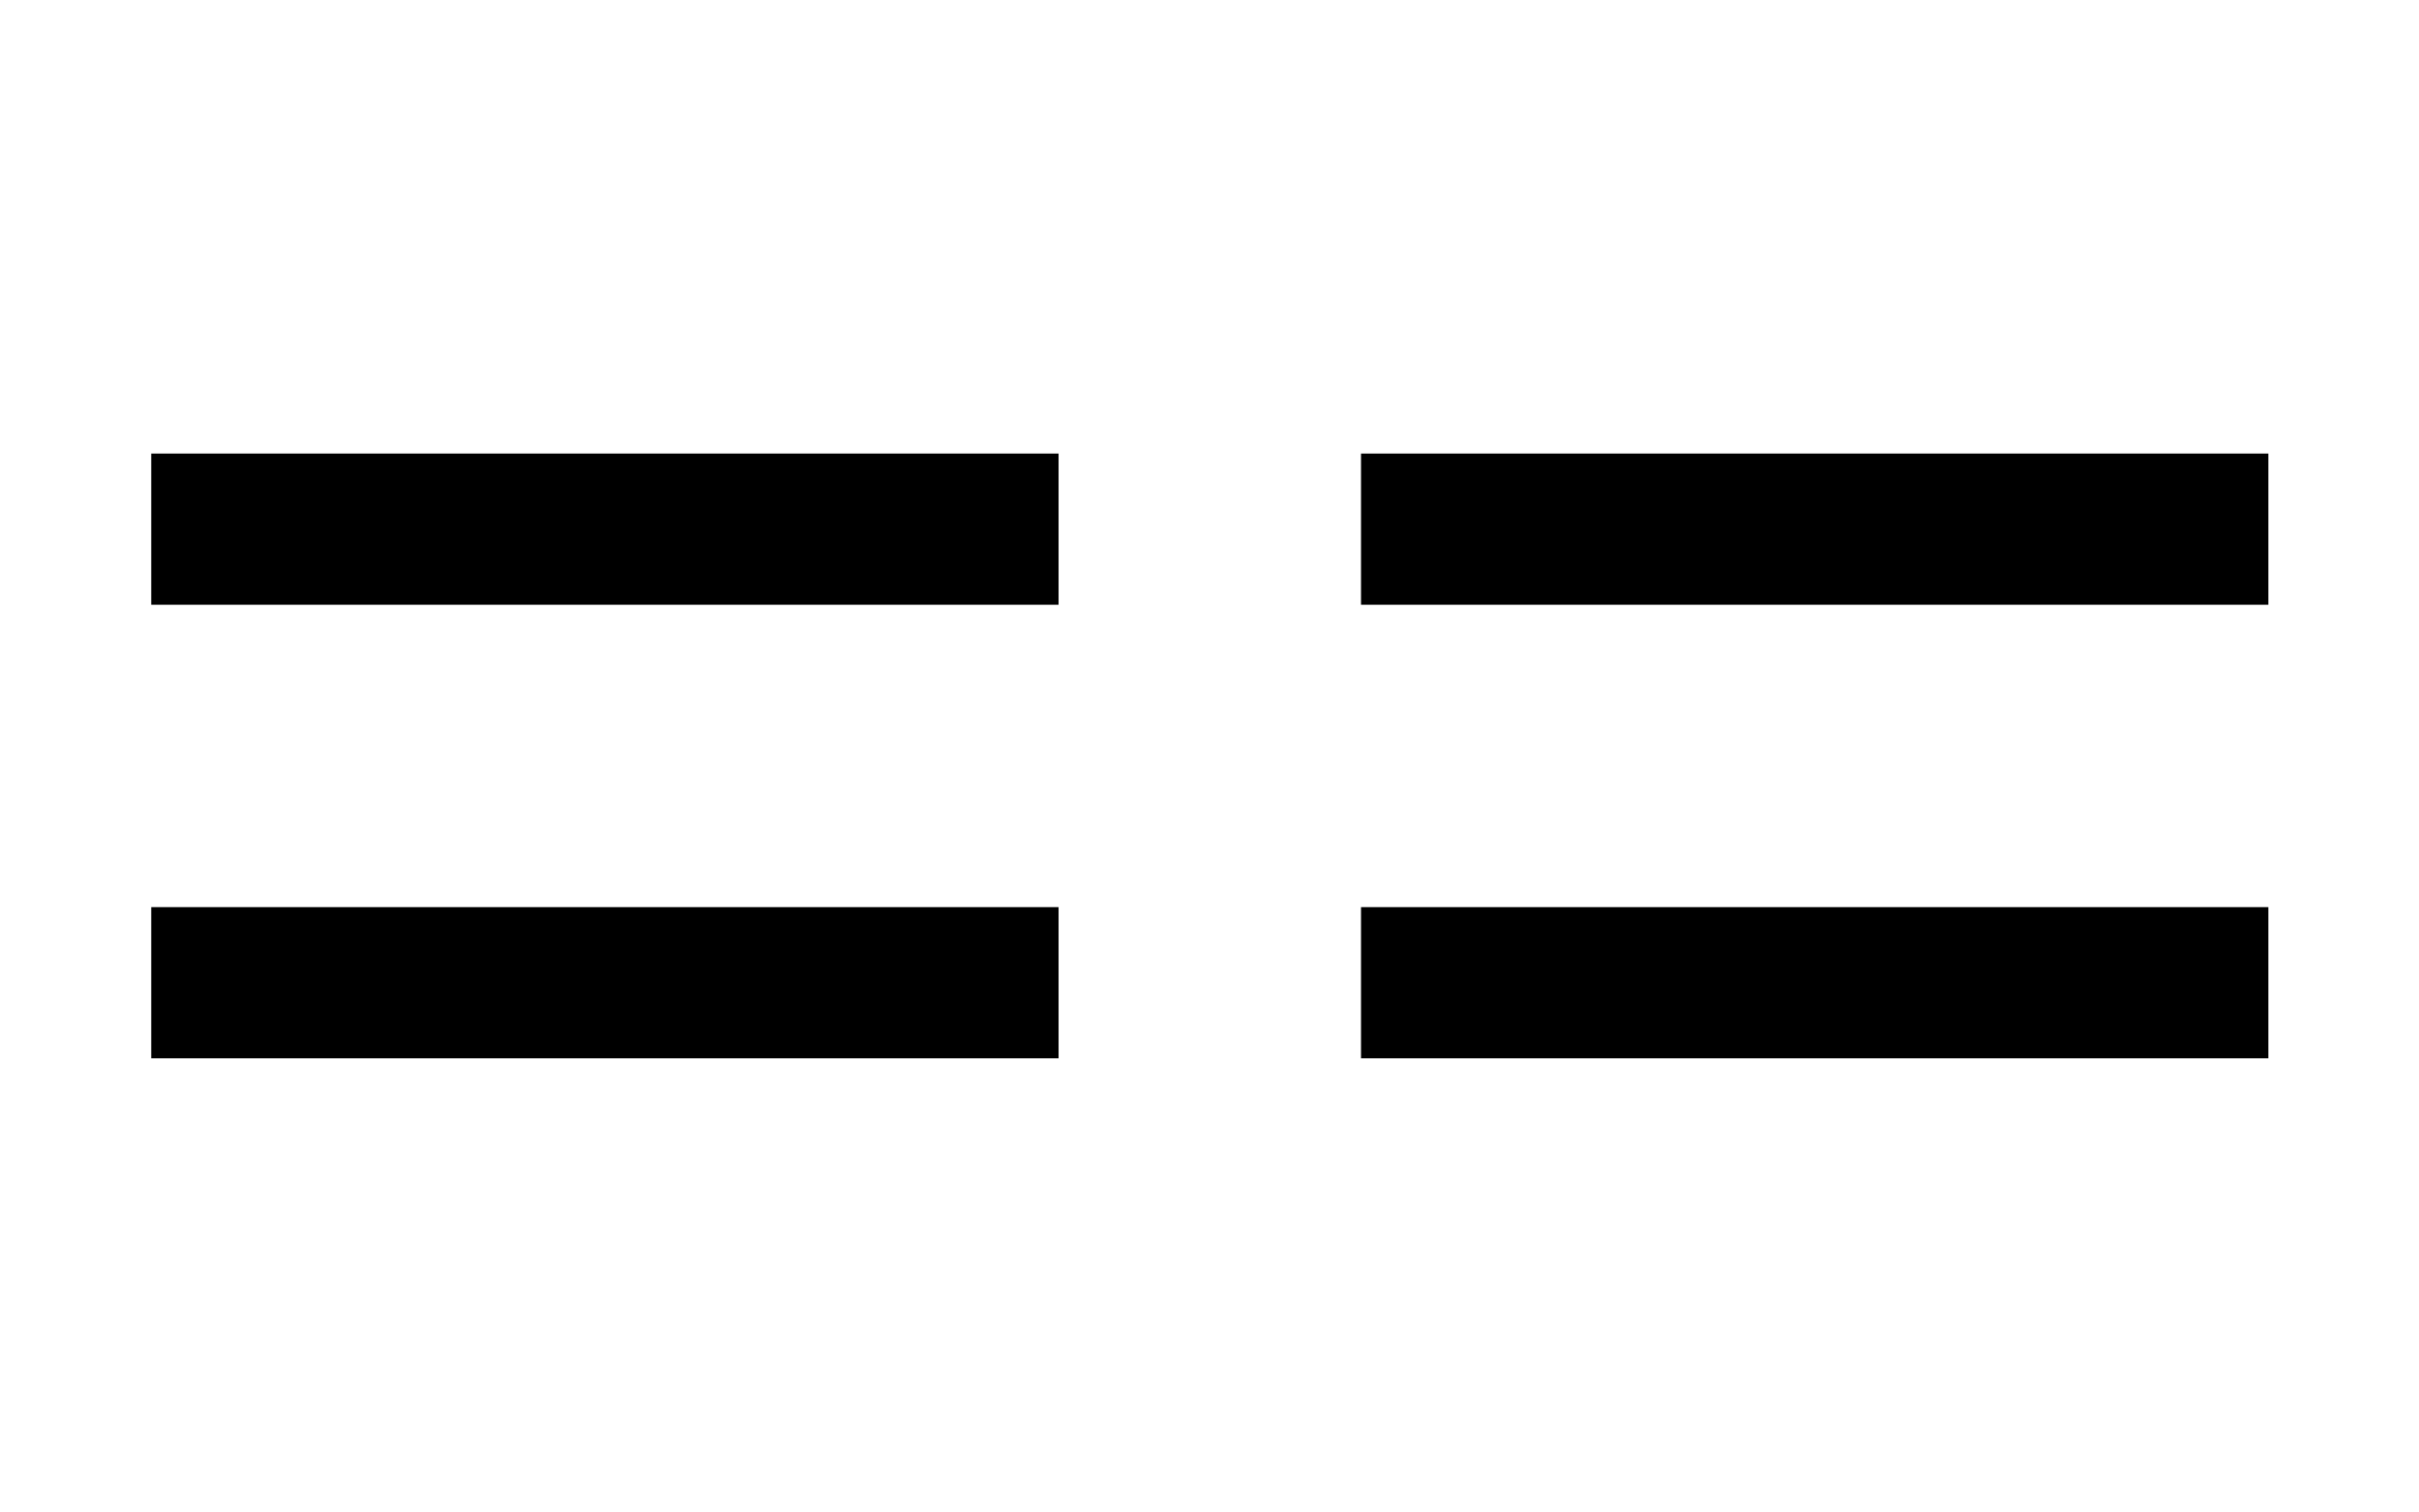 <svg class="icon" viewBox="0 0 1638 1024" xmlns="http://www.w3.org/2000/svg" id="icon-equal"><path d="M716.8 614.4v102.4H102.4V614.4h614.4z m0-307.2v102.4H102.4V307.2h614.4zM1536 614.4v102.4H921.6V614.4h614.4z m0-307.2v102.4H921.6V307.2h614.4z" /></svg>